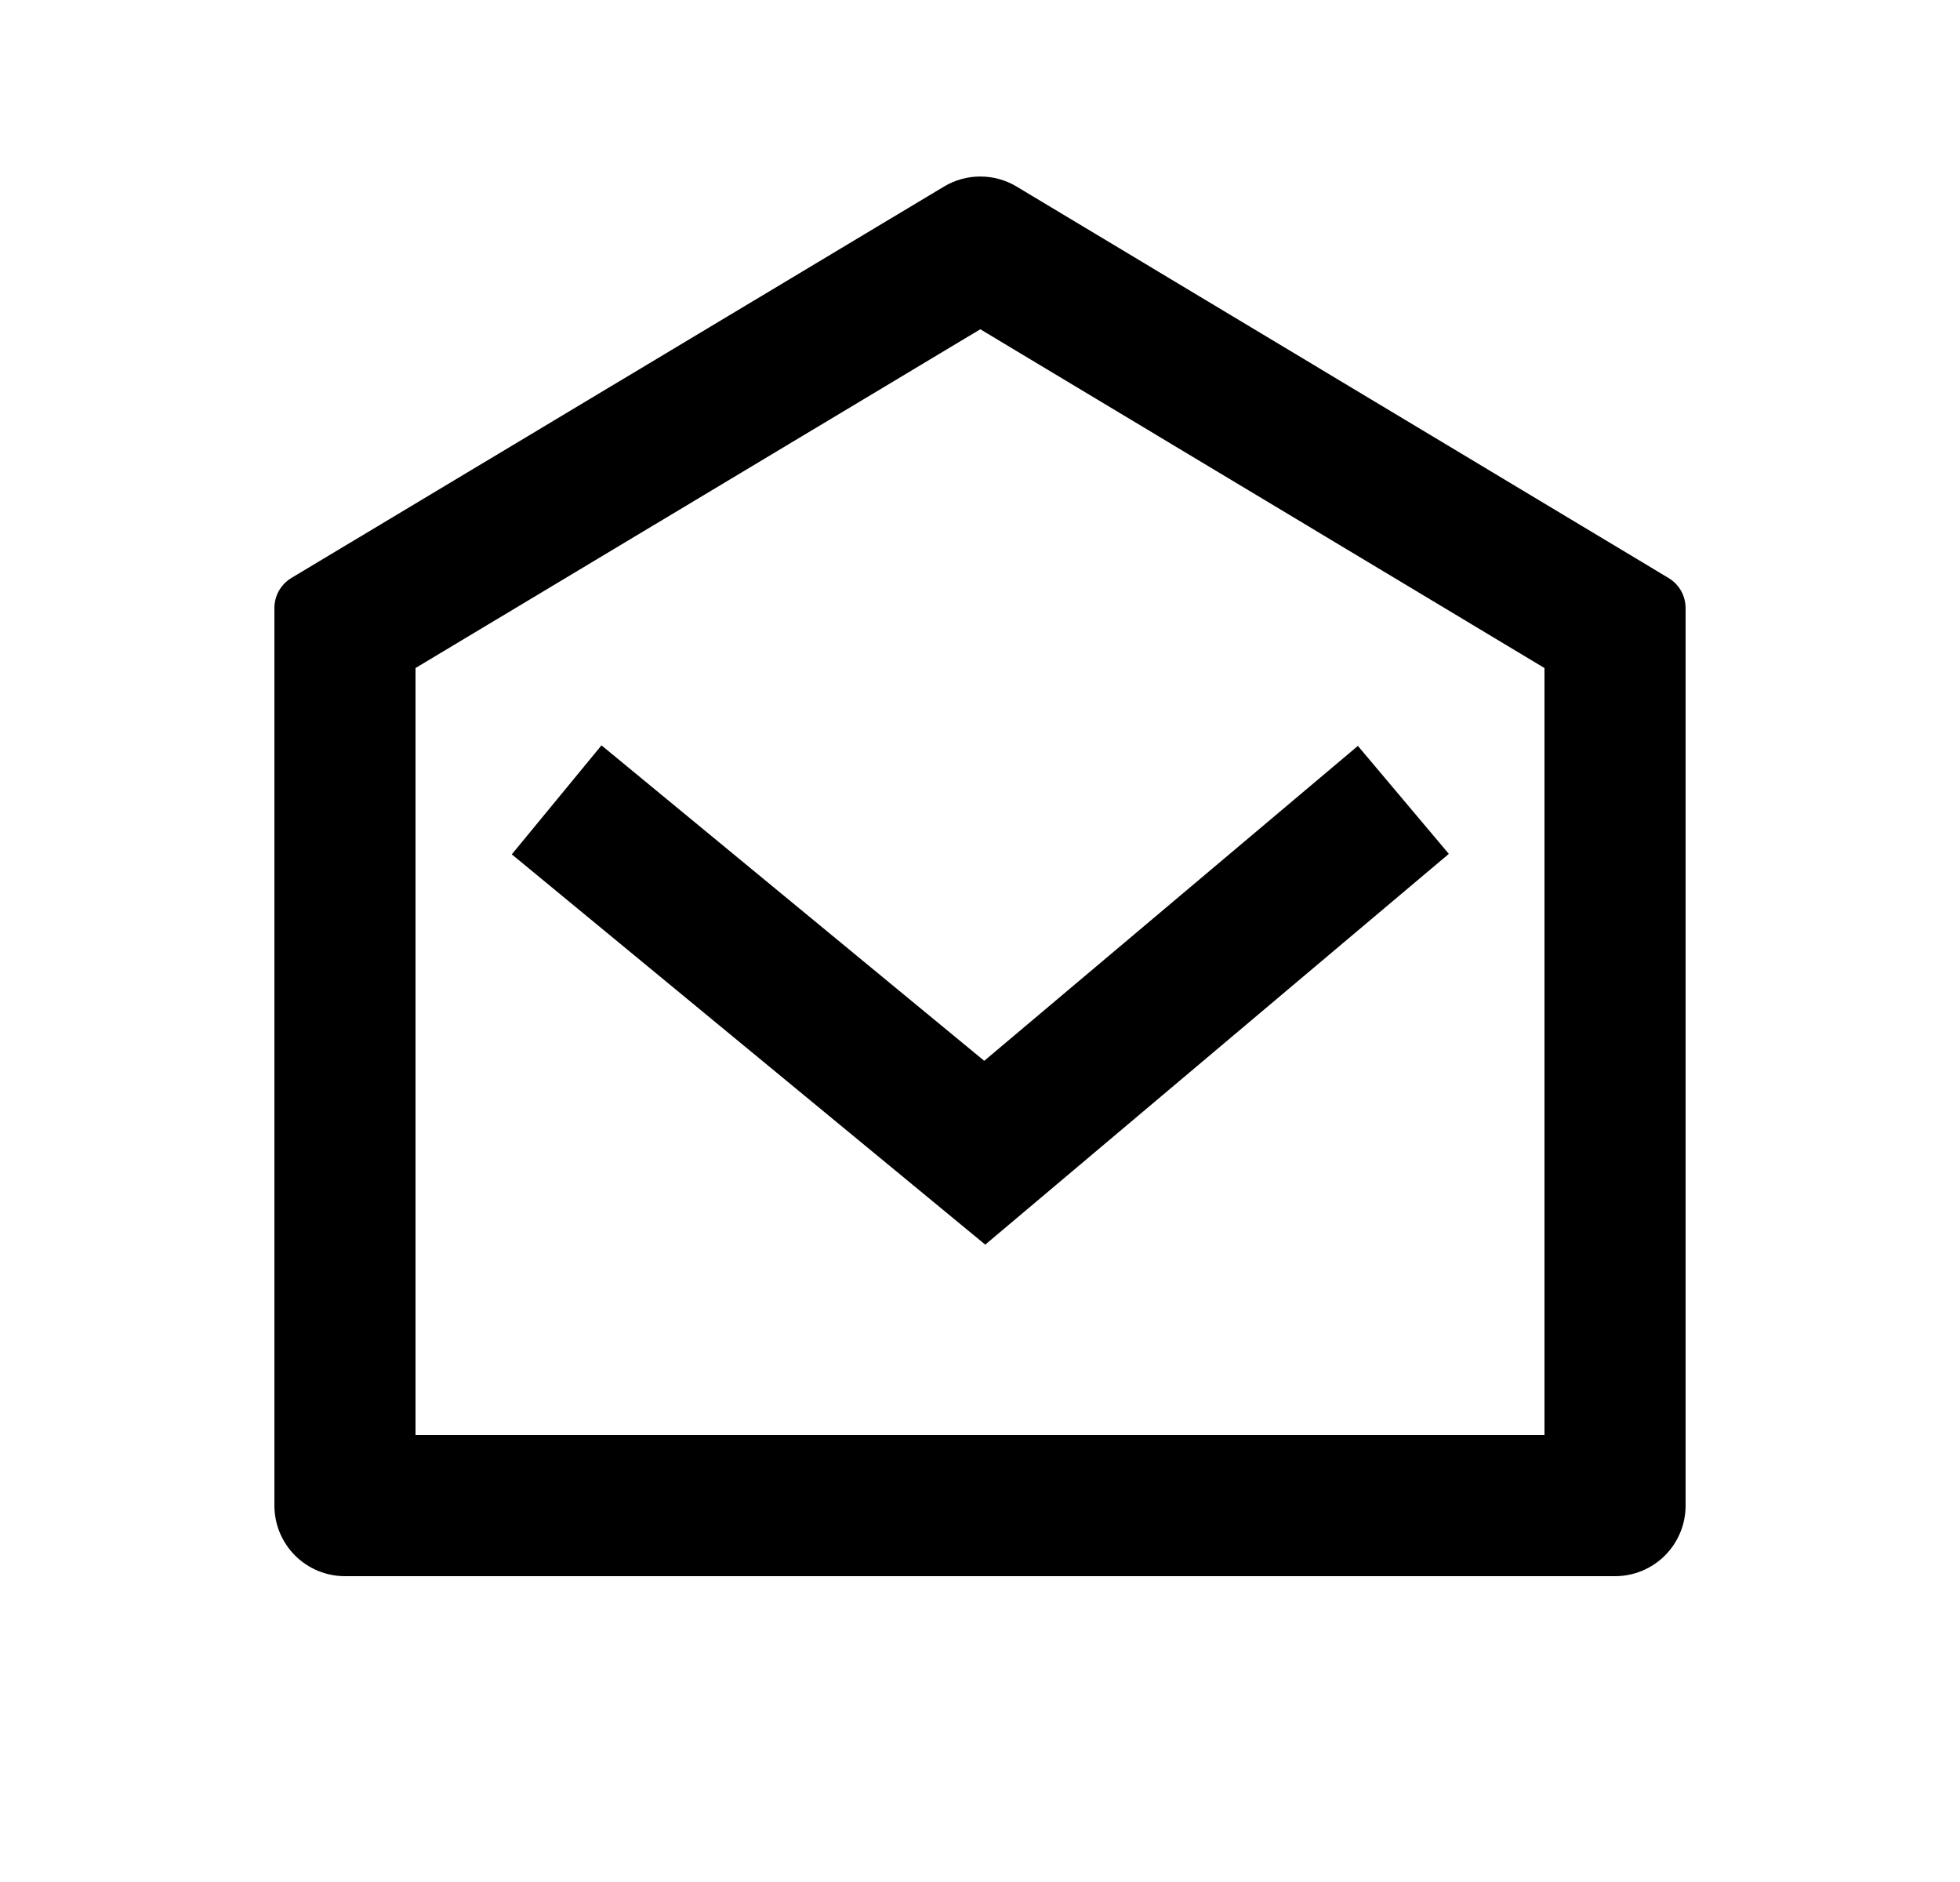 <svg width="25" height="24" viewBox="0 0 25 24" fill="none" xmlns="http://www.w3.org/2000/svg">
<path d="M3.719 7.369L12.041 2.379C12.181 2.295 12.341 2.251 12.504 2.251C12.667 2.251 12.827 2.295 12.967 2.379L21.281 7.37C21.348 7.41 21.403 7.466 21.442 7.534C21.48 7.602 21.5 7.678 21.5 7.756V19.2C21.5 19.439 21.405 19.668 21.236 19.837C21.068 20.005 20.839 20.1 20.6 20.1H4.4C4.161 20.1 3.932 20.005 3.764 19.837C3.595 19.668 3.5 19.439 3.5 19.2V7.755C3.5 7.677 3.52 7.601 3.558 7.533C3.597 7.465 3.652 7.409 3.719 7.369ZM5.3 8.52V18.3H19.7V8.519L12.504 4.199L5.3 8.519V8.52ZM12.554 13.528L17.32 9.512L18.48 10.889L12.567 15.872L6.528 10.895L7.672 9.505L12.554 13.528Z" fill="#0A0D14" style="fill:#0A0D14;fill:color(display-p3 0.039 0.051 0.078);fill-opacity:1;"/>
</svg>
